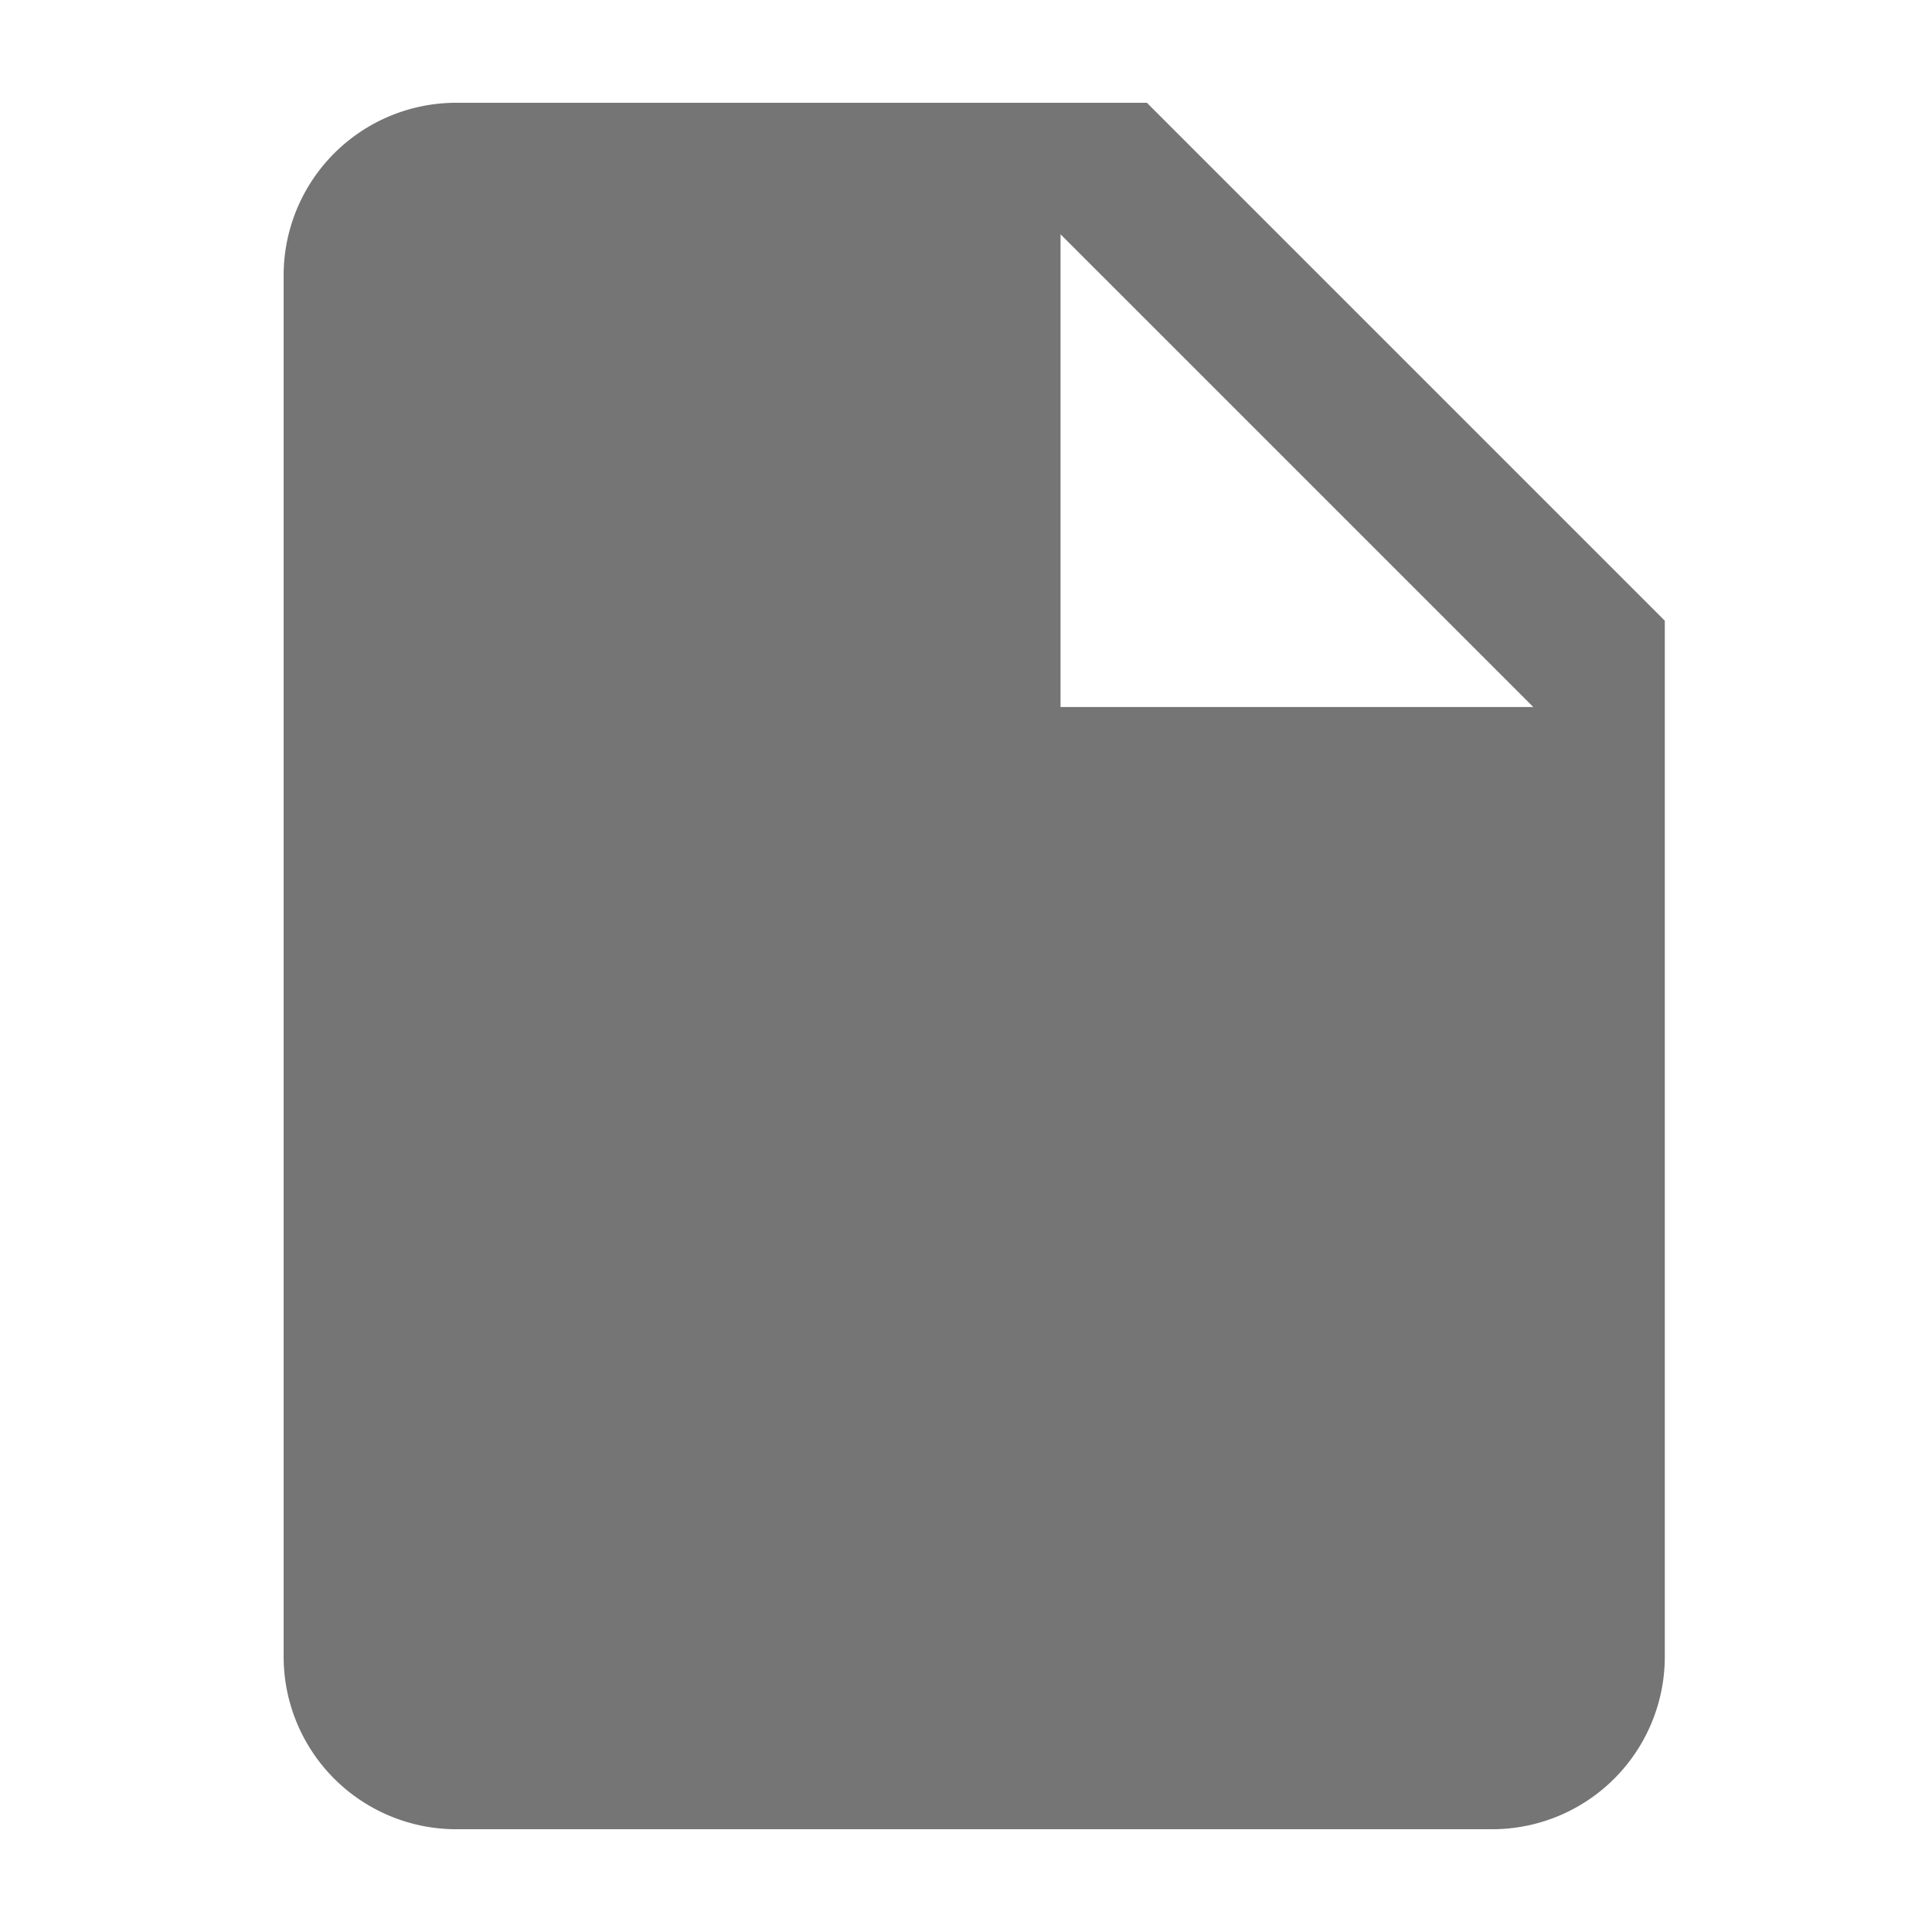 <svg xmlns="http://www.w3.org/2000/svg" width="47" height="47" viewBox="0 0 47 47">
  <title>others</title>
  <g id="Layer_2" data-name="Layer 2">
    <g id="图层_1" data-name="图层 1">
      <g>
        <path d="M25.8,17.2V5.7L37.3,17.2M11.1,2.5A4.2,4.2,0,0,0,6.9,6.7V40.3a4.2,4.2,0,0,0,4.2,4.2H36.3a4.2,4.2,0,0,0,4.2-4.2V15.1L27.9,2.5Z" opacity="0.54"/>
        <rect width="47" height="47" fill="none"/>
      </g>
    </g>
  </g>
</svg>
